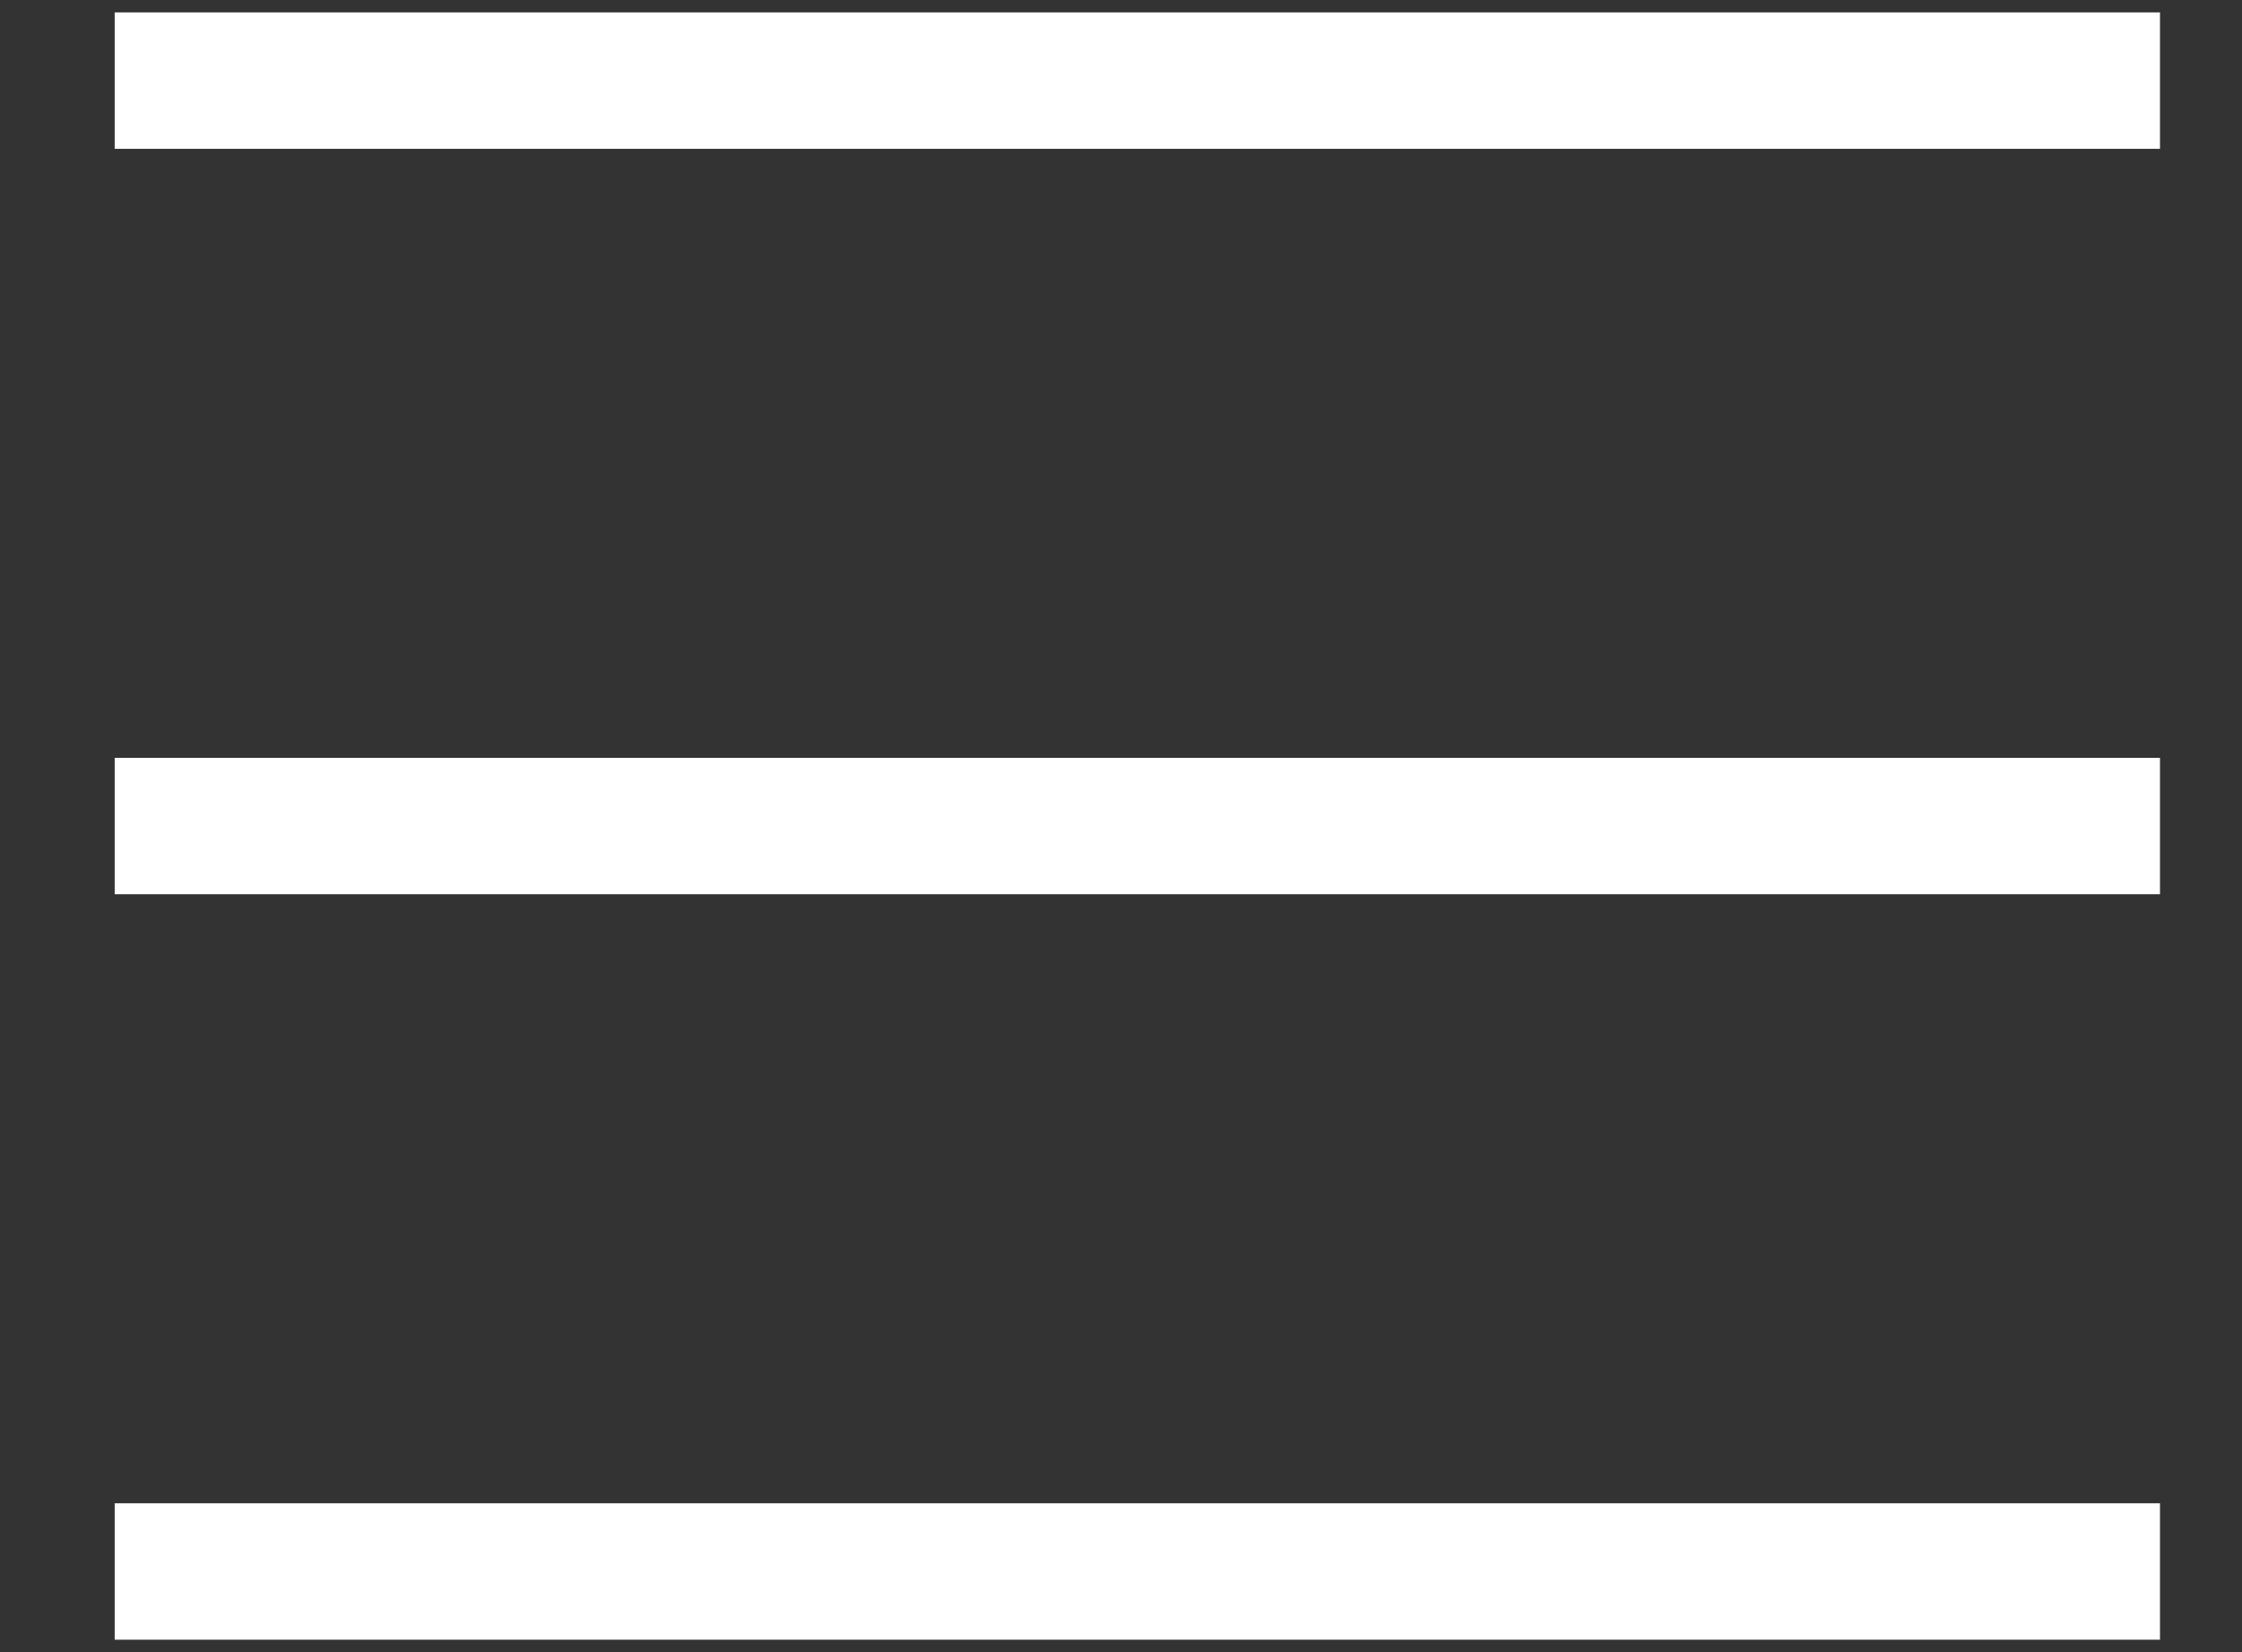 <?xml version="1.0" encoding="UTF-8" standalone="no"?>
<svg width="19px" height="14px" viewBox="0 0 19 14" version="1.1" xmlns="http://www.w3.org/2000/svg" xmlns:xlink="http://www.w3.org/1999/xlink">
    <rect x="0" y="0" width="19" height="14" fill="#333333" stroke="none"/>
    <!-- Generator: Sketch 43.1 (39012) - http://www.bohemiancoding.com/sketch -->
    <title>icon-menu</title>
    <desc>Created with Sketch.</desc>
    <defs></defs>
    <g id="Perfil-pais-industria-seccion" stroke="none" stroke-width="1" fill="none" fill-rule="evenodd">
        <g id="perfil-pais-industria" transform="translate(-48, -33)" fill="#FFFFFF">
            <g id="header-fixed" transform="translate(2, 0)">
                <g id="icon-menu" transform="translate(46, 33)">
                    <polygon id="Fill-19" points="0.972 1.261 18.305 1.261 18.305 0.105 0.972 0.105"></polygon>
                    <polygon id="Fill-21" points="0.972 7.578 18.305 7.578 18.305 6.422 0.972 6.422"></polygon>
                    <polygon id="Fill-22" points="0.972 13.895 18.305 13.895 18.305 12.739 0.972 12.739"></polygon>
                </g>
            </g>
        </g>
    </g>
</svg>